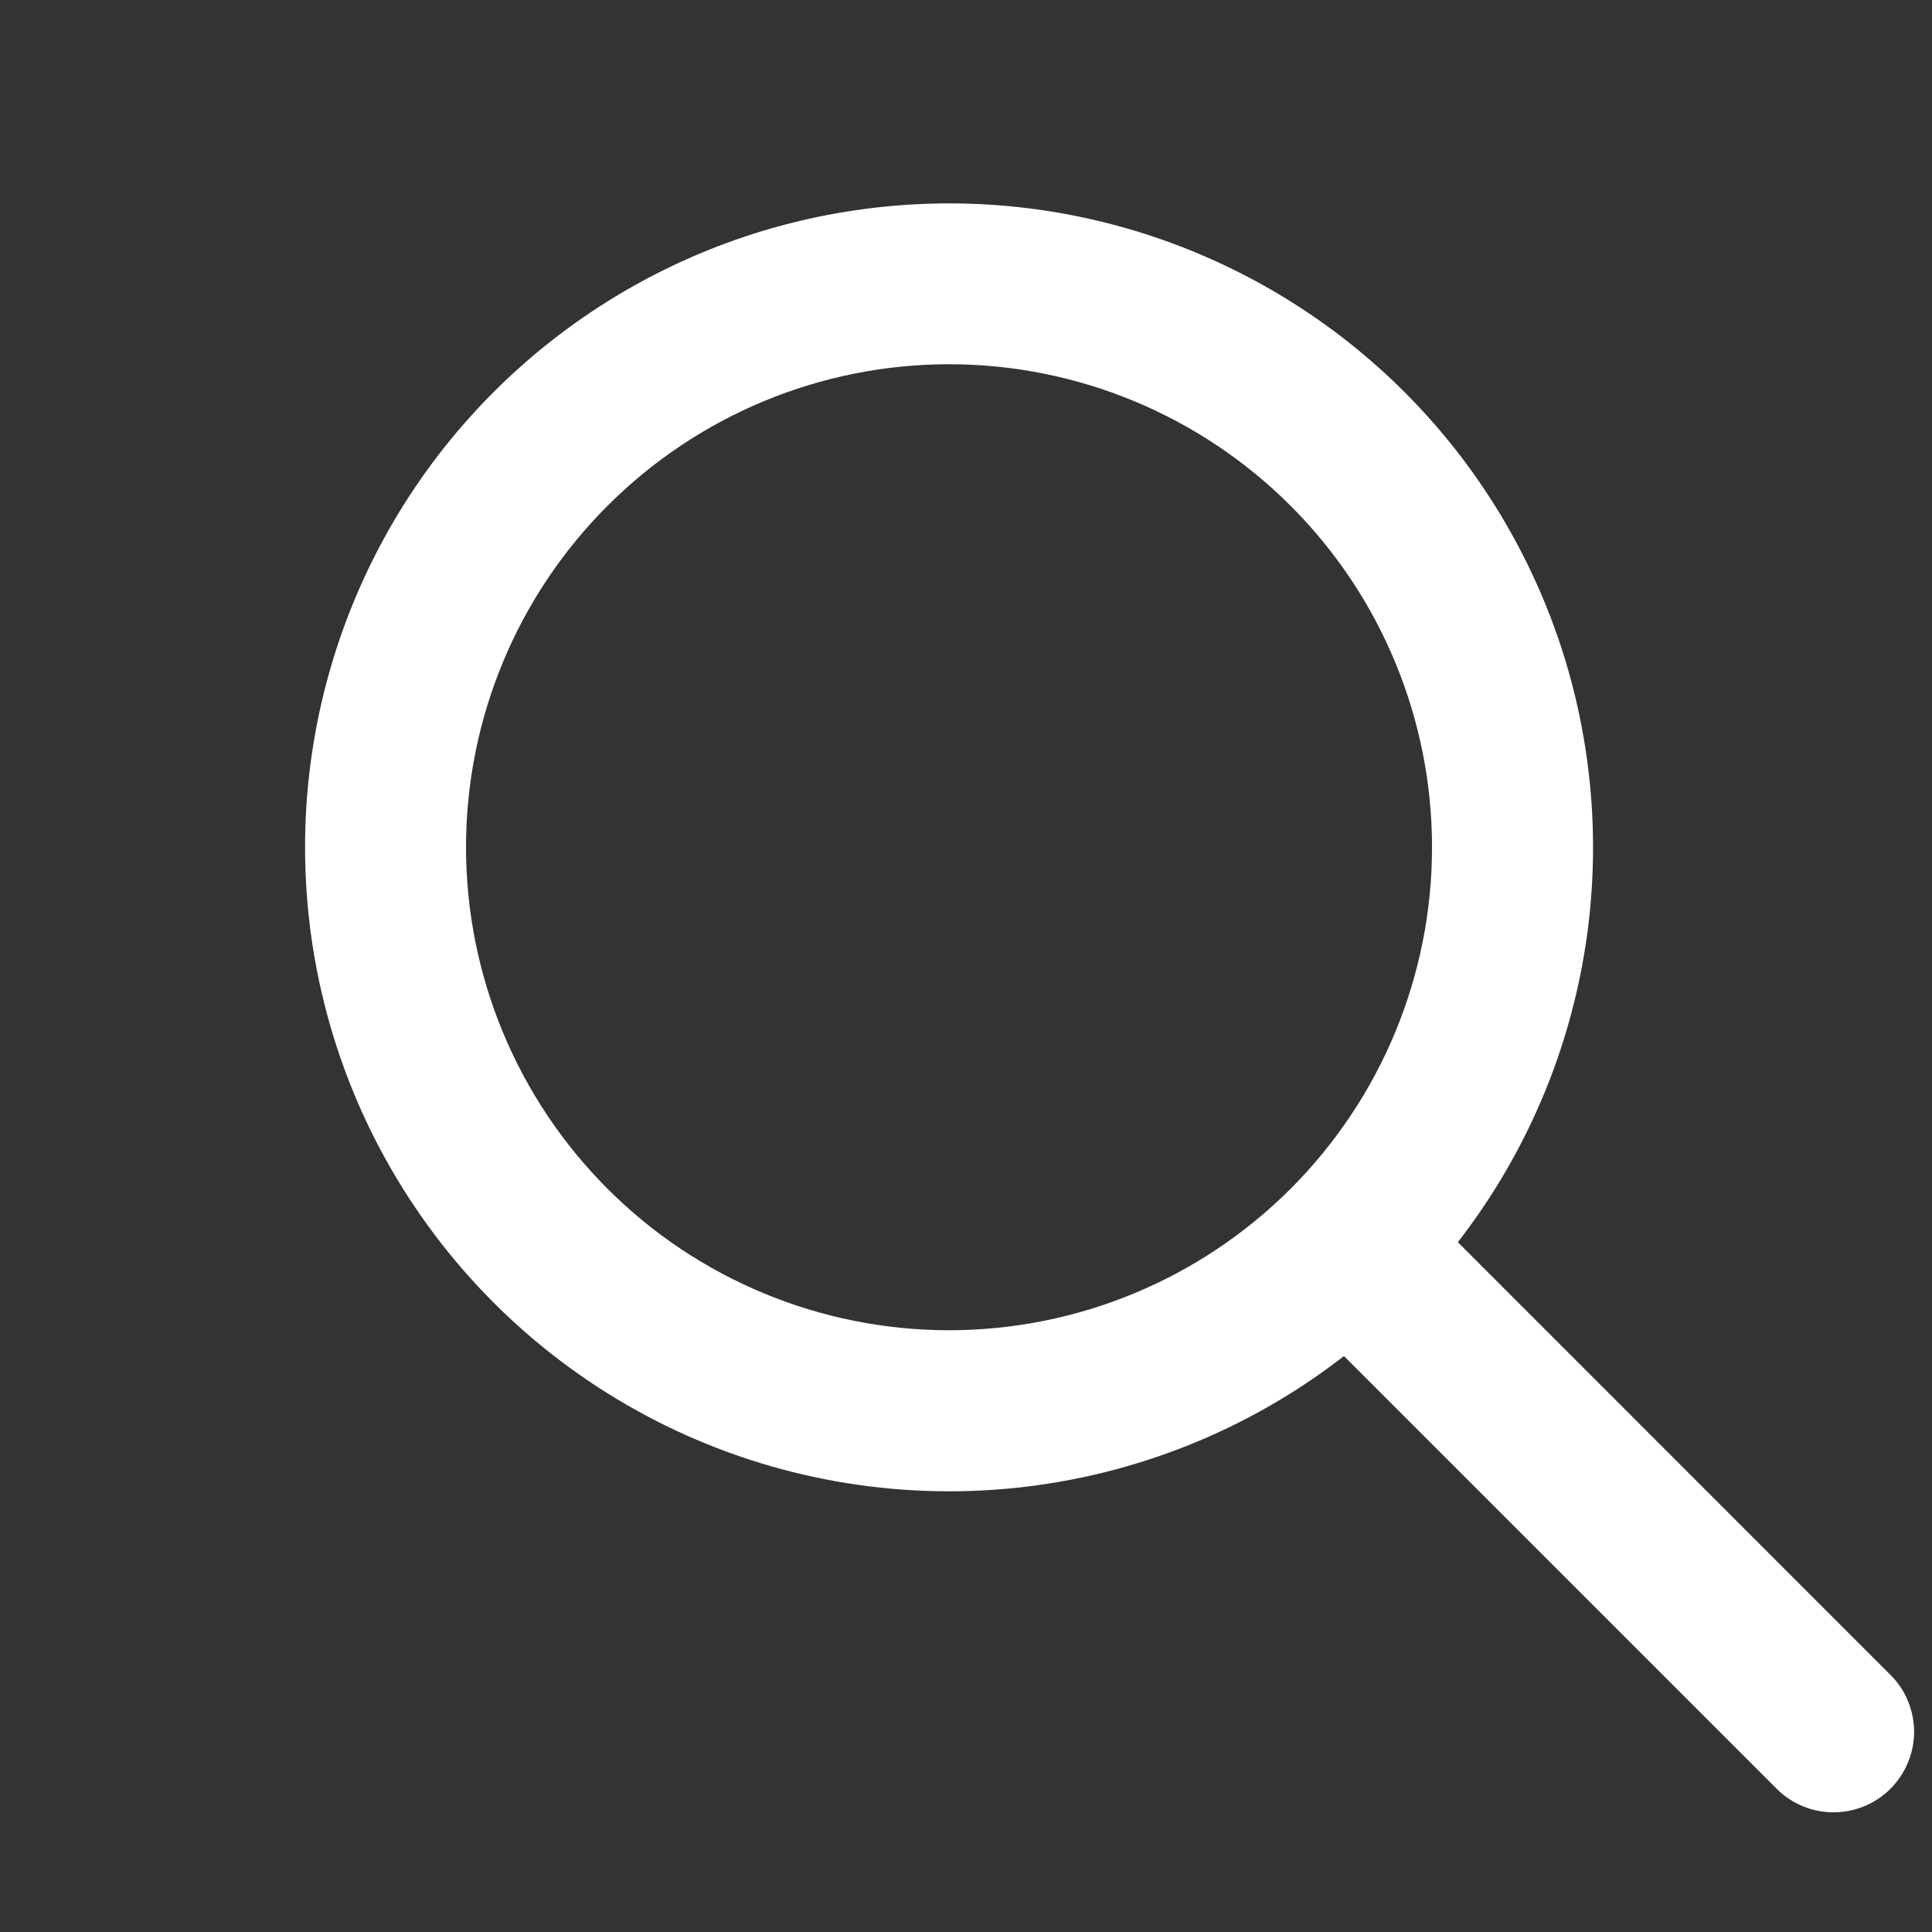 <svg width="19" height="19" viewBox="0 0 19 19" fill="none" xmlns="http://www.w3.org/2000/svg">
<rect x="0" y="0" width="19" height="19" fill="#333333" stroke="none"/>
<path d="M9.333 3.582C8.074 3.582 6.865 4.083 5.975 4.974C5.084 5.864 4.583 7.073 4.583 8.332C4.583 9.592 5.084 10.8 5.975 11.691C6.865 12.582 8.074 13.082 9.333 13.082C10.593 13.082 11.801 12.582 12.692 11.691C13.583 10.8 14.083 9.592 14.083 8.332C14.083 7.073 13.583 5.864 12.692 4.974C11.801 4.083 10.593 3.582 9.333 3.582ZM3 8.332C3 7.325 3.241 6.331 3.702 5.435C4.163 4.539 4.832 3.766 5.652 3.18C6.472 2.594 7.42 2.212 8.418 2.067C9.415 1.921 10.432 2.015 11.386 2.342C12.339 2.669 13.201 3.218 13.9 3.945C14.598 4.671 15.113 5.554 15.402 6.52C15.69 7.486 15.744 8.506 15.559 9.497C15.374 10.488 14.955 11.42 14.337 12.216L18.601 16.481C18.746 16.63 18.825 16.83 18.824 17.038C18.822 17.245 18.738 17.444 18.592 17.591C18.445 17.738 18.246 17.821 18.039 17.823C17.831 17.825 17.631 17.745 17.482 17.601L13.217 13.336C12.281 14.063 11.16 14.512 9.981 14.633C8.802 14.754 7.612 14.542 6.548 14.021C5.484 13.5 4.587 12.69 3.96 11.685C3.332 10.679 3 9.518 3 8.332Z" fill="white"/>
</svg>
